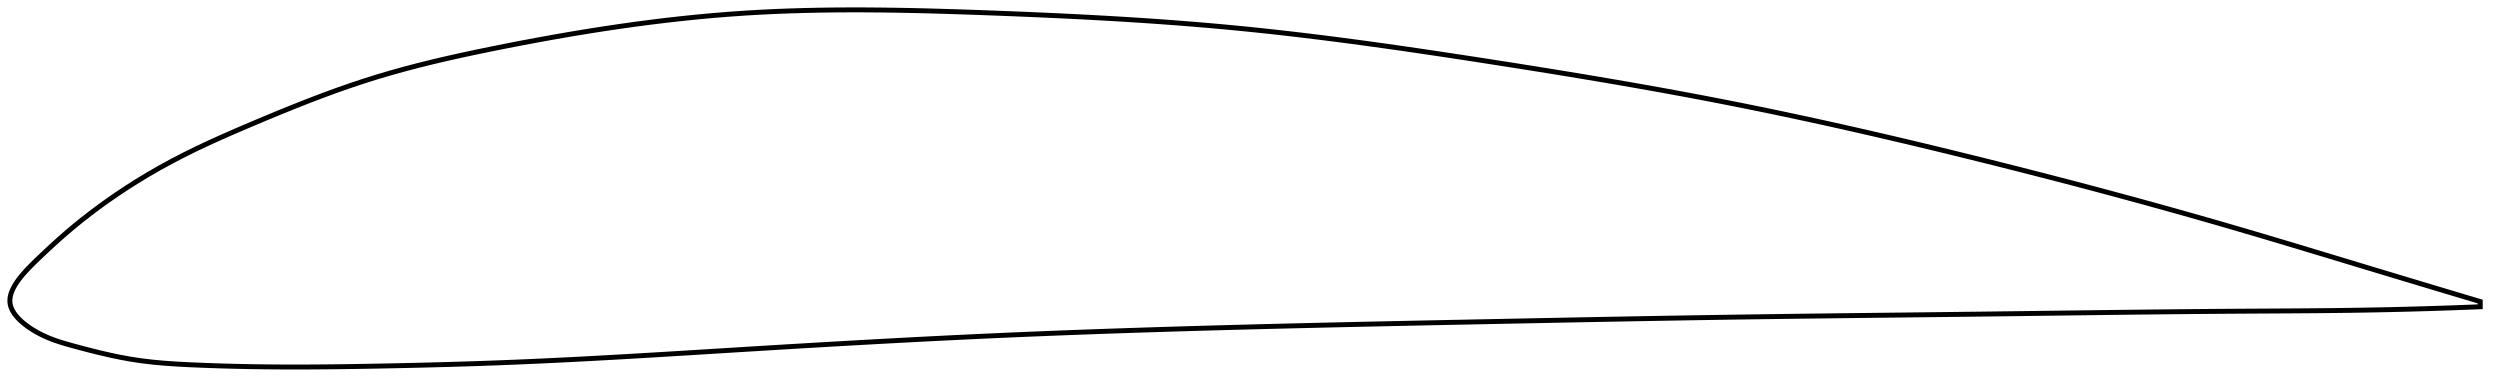 <?xml version="1.0" encoding="utf-8" ?>
<svg baseProfile="full" height="156.584" version="1.1" width="1012.122" xmlns="http://www.w3.org/2000/svg" xmlns:ev="http://www.w3.org/2001/xml-events" xmlns:xlink="http://www.w3.org/1999/xlink"><defs /><polygon fill="none" points="1004.122,122.088 1001.01,121.157 997.244,120.03 993.269,118.839 989.065,117.579 984.609,116.241 979.878,114.82 974.852,113.308 969.513,111.701 963.856,109.996 957.888,108.195 951.643,106.307 945.18,104.352 938.612,102.367 932.087,100.4 925.56,98.439 918.985,96.476 912.427,94.531 905.95,92.628 899.546,90.765 893.199,88.94 886.89,87.145 880.606,85.376 874.335,83.629 868.065,81.9 861.788,80.187 855.496,78.487 849.183,76.798 842.842,75.119 836.472,73.448 830.069,71.784 823.632,70.128 817.162,68.478 810.662,66.836 804.135,65.202 797.589,63.578 791.029,61.965 784.463,60.367 777.895,58.786 771.33,57.224 764.773,55.682 758.225,54.163 751.689,52.667 745.166,51.195 738.656,49.749 732.159,48.328 725.672,46.934 719.194,45.566 712.722,44.225 706.252,42.91 699.778,41.622 693.298,40.36 686.805,39.122 680.296,37.905 673.768,36.709 667.219,35.531 660.646,34.371 654.05,33.228 647.43,32.099 640.787,30.984 634.122,29.883 627.439,28.794 620.74,27.717 614.03,26.652 607.316,25.597 600.603,24.553 593.898,23.521 587.208,22.502 580.538,21.5 573.892,20.518 567.272,19.558 560.681,18.621 554.118,17.711 547.584,16.828 541.075,15.975 534.591,15.152 528.127,14.361 521.68,13.602 515.243,12.878 508.812,12.189 502.381,11.537 495.94,10.922 489.483,10.342 483.004,9.797 476.496,9.284 469.956,8.801 463.381,8.347 456.769,7.92 450.12,7.519 443.435,7.142 436.718,6.788 429.973,6.455 423.207,6.142 416.429,5.847 409.648,5.569 402.877,5.306 396.129,5.057 389.418,4.825 382.754,4.614 376.146,4.427 369.599,4.27 363.116,4.146 356.696,4.058 350.337,4.008 344.038,4.0 337.792,4.036 331.594,4.119 325.436,4.252 319.309,4.437 313.205,4.678 307.113,4.979 301.02,5.343 294.912,5.774 288.777,6.273 282.603,6.84 276.38,7.475 270.101,8.178 263.761,8.949 257.359,9.787 250.897,10.693 244.381,11.663 237.822,12.696 231.233,13.786 224.637,14.93 218.057,16.118 211.522,17.344 205.062,18.598 198.708,19.87 192.488,21.154 186.418,22.458 180.499,23.786 174.721,25.148 169.067,26.554 163.514,28.013 158.033,29.541 152.594,31.152 147.157,32.865 141.681,34.692 136.128,36.641 130.474,38.716 124.706,40.917 118.827,43.236 112.868,45.654 106.887,48.135 100.967,50.632 95.206,53.101 89.665,55.532 84.356,57.941 79.249,60.353 74.296,62.804 69.445,65.327 64.674,67.935 59.997,70.625 55.459,73.37 51.118,76.129 47.034,78.848 43.227,81.495 39.678,84.062 36.355,86.561 33.219,89.007 30.232,91.423 27.358,93.835 24.555,96.276 21.863,98.697 19.419,100.953 17.297,102.945 15.476,104.676 13.912,106.186 12.566,107.521 11.397,108.723 10.372,109.823 9.466,110.841 8.662,111.794 7.946,112.693 7.307,113.547 6.738,114.364 6.232,115.147 5.785,115.903 5.393,116.635 5.052,117.345 4.761,118.037 4.518,118.713 4.322,119.375 4.172,120.026 4.068,120.665 4.011,121.296 4.0,121.92 4.037,122.538 4.125,123.151 4.264,123.762 4.454,124.372 4.695,124.982 4.986,125.594 5.329,126.208 5.724,126.826 6.172,127.45 6.677,128.08 7.241,128.718 7.867,129.366 8.562,130.025 9.33,130.697 10.179,131.384 11.119,132.089 12.161,132.813 13.321,133.559 14.616,134.328 16.067,135.119 17.693,135.925 19.516,136.737 21.577,137.549 23.912,138.358 26.548,139.164 29.496,139.989 32.762,140.871 36.335,141.806 40.171,142.762 44.204,143.699 48.371,144.578 52.634,145.364 57.005,146.033 61.545,146.582 66.338,147.028 71.466,147.386 76.996,147.675 82.929,147.921 89.153,148.136 95.511,148.311 101.89,148.442 108.246,148.529 114.599,148.575 120.978,148.584 127.404,148.559 133.894,148.504 140.456,148.423 147.092,148.32 153.793,148.198 160.54,148.062 167.311,147.912 174.083,147.748 180.84,147.567 187.573,147.369 194.276,147.152 200.948,146.915 207.594,146.656 214.221,146.376 220.838,146.076 227.452,145.757 234.07,145.422 240.697,145.07 247.338,144.704 253.997,144.325 260.676,143.936 267.379,143.536 274.105,143.128 280.857,142.715 287.633,142.297 294.431,141.876 301.249,141.456 308.084,141.037 314.93,140.622 321.784,140.211 328.64,139.805 335.496,139.405 342.348,139.012 349.194,138.626 356.032,138.248 362.861,137.878 369.679,137.517 376.486,137.166 383.282,136.825 390.068,136.495 396.845,136.175 403.614,135.867 410.378,135.57 417.139,135.284 423.898,135.01 430.657,134.745 437.418,134.49 444.183,134.245 450.952,134.008 457.727,133.78 464.509,133.56 471.298,133.347 478.096,133.141 484.901,132.943 491.715,132.75 498.538,132.563 505.369,132.382 512.208,132.206 519.055,132.035 525.908,131.868 532.769,131.705 539.635,131.546 546.507,131.39 553.383,131.238 560.264,131.089 567.148,130.942 574.034,130.797 580.922,130.654 587.811,130.513 594.7,130.372 601.587,130.233 608.473,130.094 615.355,129.956 622.234,129.819 629.108,129.683 635.978,129.549 642.842,129.416 649.702,129.286 656.556,129.158 663.406,129.033 670.252,128.911 677.095,128.792 683.936,128.677 690.776,128.565 697.616,128.458 704.457,128.355 711.302,128.257 718.152,128.163 725.007,128.073 731.87,127.985 738.739,127.901 745.615,127.819 752.498,127.738 759.387,127.659 766.278,127.58 773.167,127.502 780.056,127.423 786.947,127.344 793.833,127.263 800.711,127.181 807.575,127.097 814.422,127.01 821.25,126.923 828.055,126.835 834.839,126.747 841.601,126.661 848.343,126.575 855.067,126.492 861.778,126.412 868.48,126.335 875.179,126.262 881.88,126.194 888.593,126.131 895.325,126.073 902.087,126.022 908.892,125.978 915.745,125.938 922.628,125.899 929.5,125.855 936.377,125.803 943.173,125.739 949.814,125.661 956.231,125.565 962.371,125.455 968.203,125.332 973.716,125.199 978.916,125.06 983.82,124.916 988.446,124.769 992.816,124.62 996.953,124.469 1000.877,124.319 1004.122,124.188" stroke="black" stroke-width="2.0" /></svg>